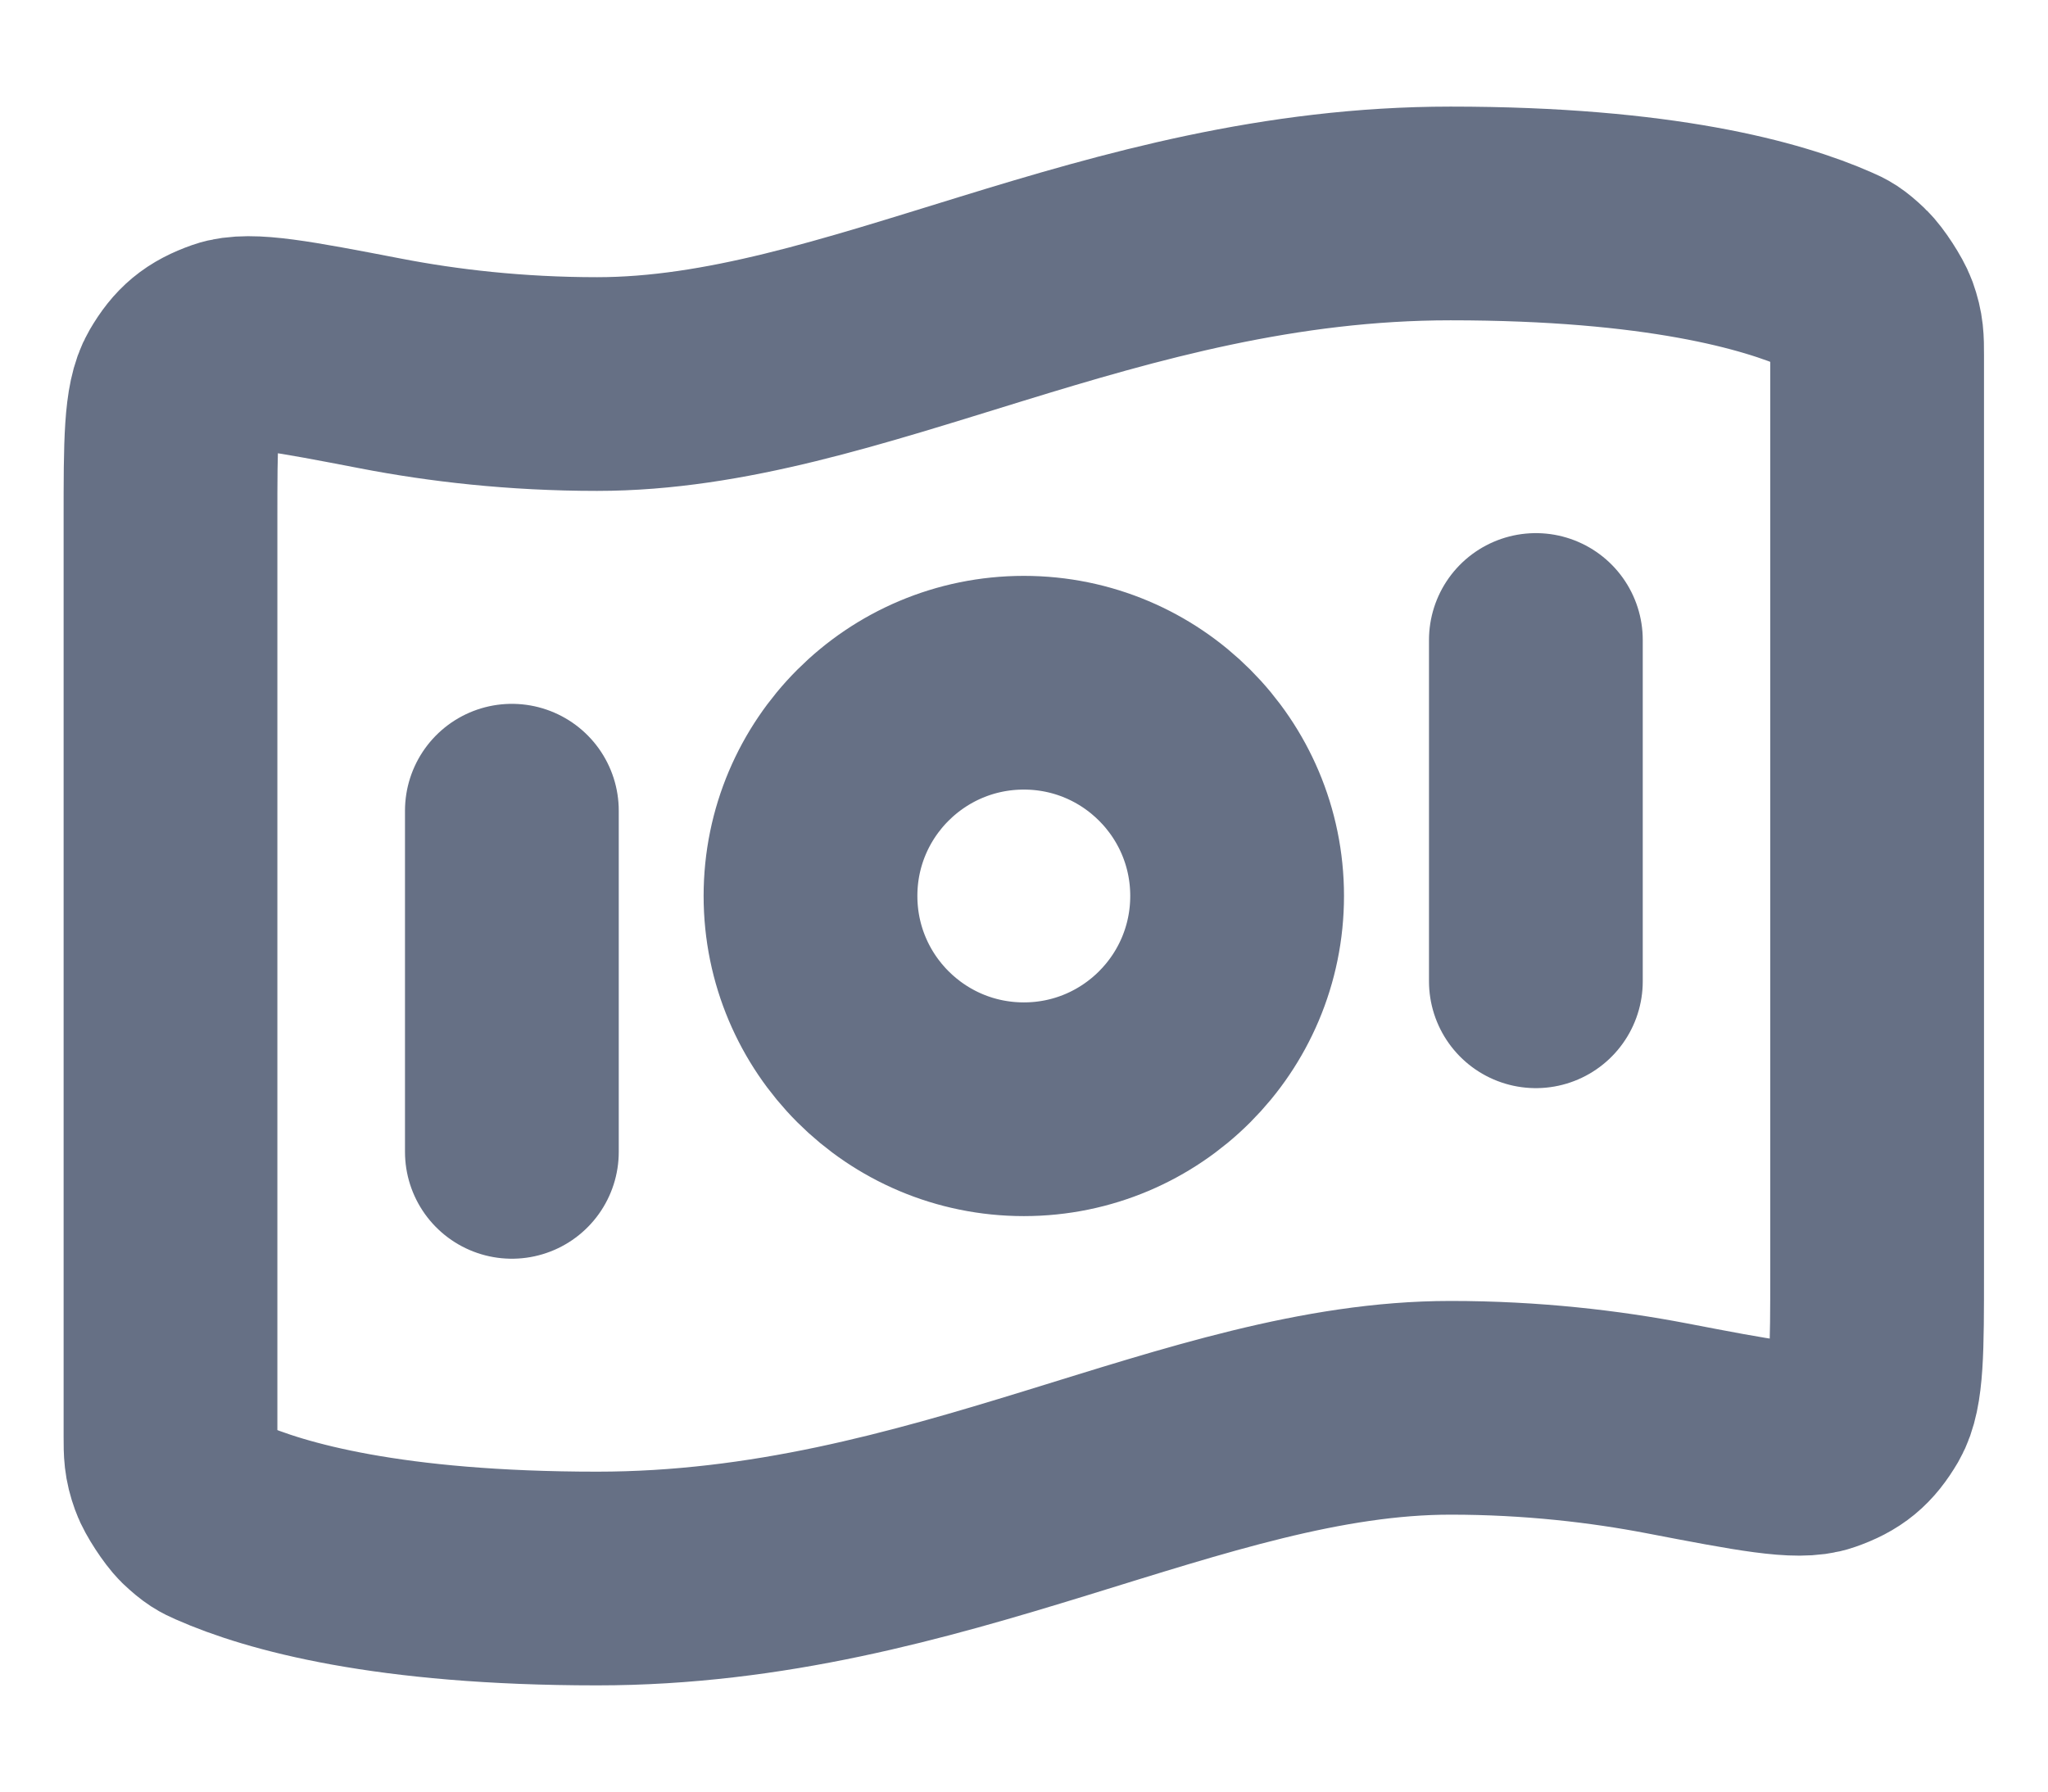 <svg width="16" height="14" viewBox="0 0 16 14" fill="none" xmlns="http://www.w3.org/2000/svg">
<path d="M3.999 6.335V9.001M11.999 5.001V7.668M11.332 1.668C12.964 1.668 13.848 1.918 14.287 2.112C14.345 2.137 14.374 2.15 14.459 2.231C14.51 2.279 14.602 2.421 14.626 2.487C14.665 2.596 14.665 2.656 14.665 2.776V9.942C14.665 10.548 14.665 10.851 14.575 11.007C14.482 11.165 14.393 11.239 14.22 11.299C14.05 11.359 13.707 11.293 13.02 11.161C12.54 11.069 11.97 11.001 11.332 11.001C9.332 11.001 7.332 12.335 4.665 12.335C3.033 12.335 2.15 12.085 1.711 11.891C1.652 11.865 1.623 11.852 1.538 11.772C1.488 11.723 1.395 11.582 1.372 11.516C1.332 11.406 1.332 11.346 1.332 11.226L1.332 4.061C1.332 3.455 1.332 3.152 1.423 2.996C1.515 2.838 1.604 2.764 1.777 2.703C1.947 2.643 2.291 2.709 2.977 2.841C3.458 2.934 4.028 3.001 4.665 3.001C6.665 3.001 8.665 1.668 11.332 1.668ZM9.665 7.001C9.665 7.922 8.919 8.668 7.999 8.668C7.078 8.668 6.332 7.922 6.332 7.001C6.332 6.081 7.078 5.335 7.999 5.335C8.919 5.335 9.665 6.081 9.665 7.001Z" stroke="#667085" stroke-width="1.67" stroke-linecap="round" stroke-linejoin="round"/>
</svg>
